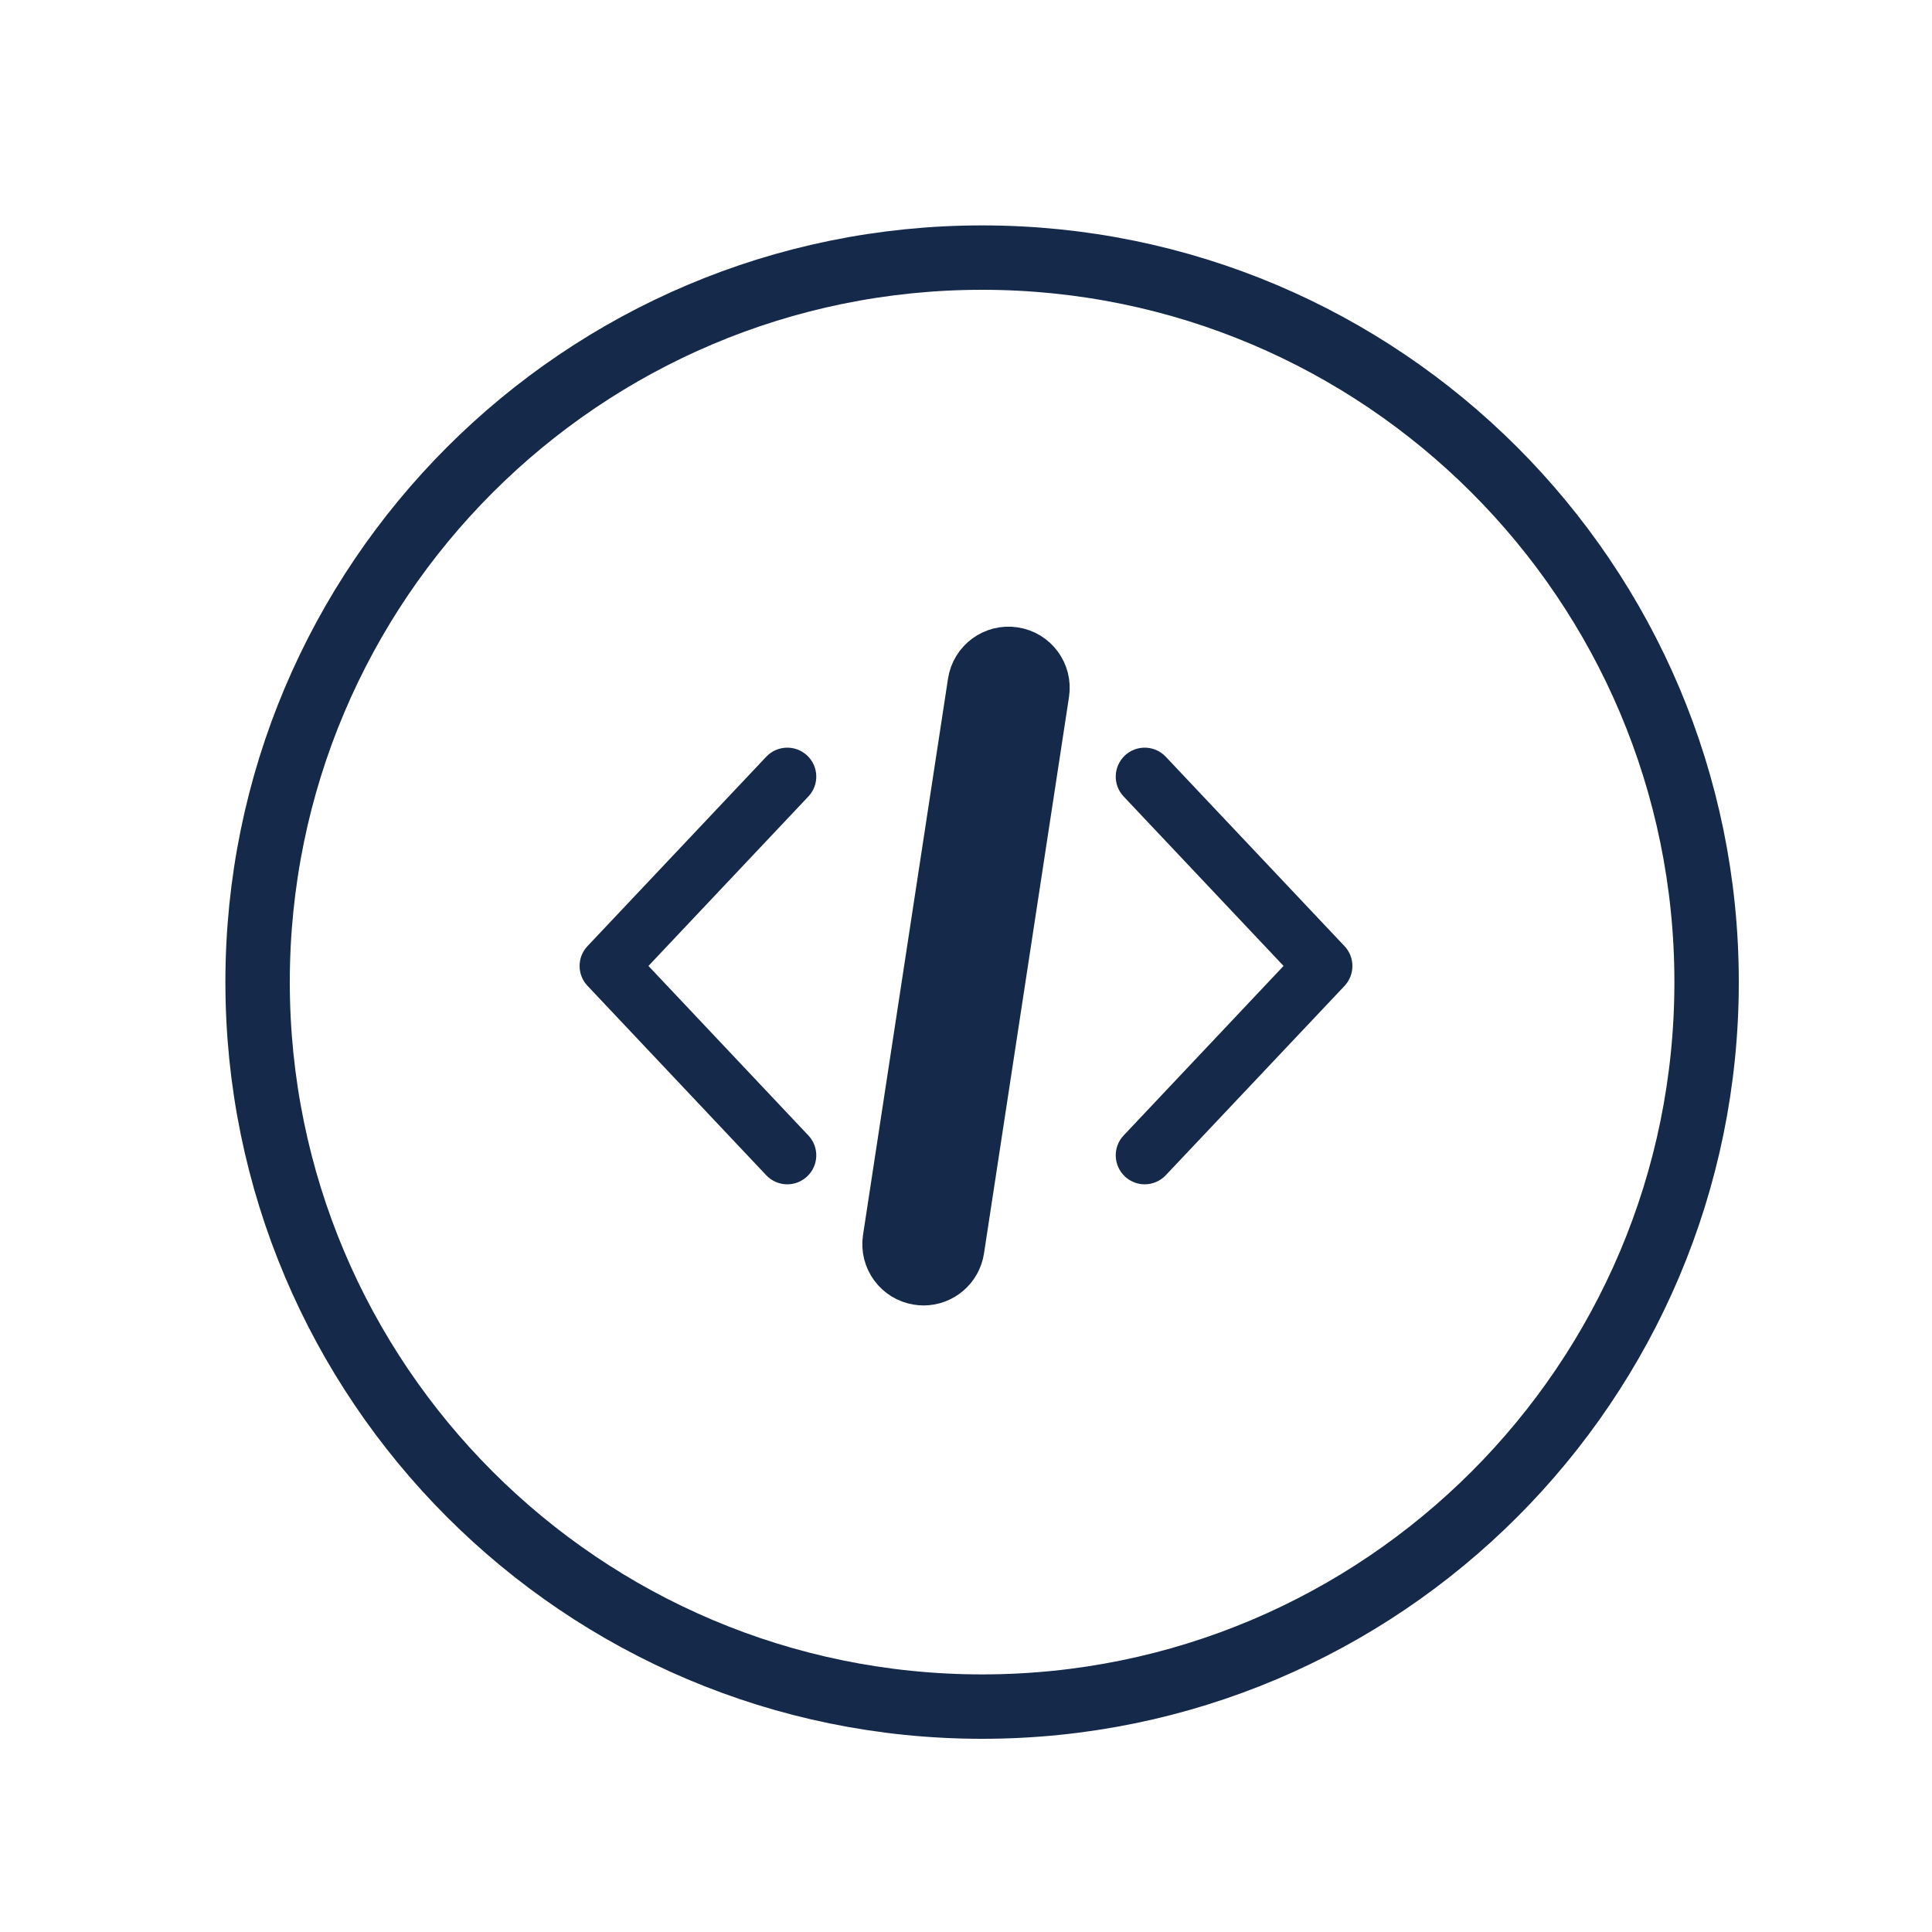 <svg width="30" height="30" viewBox="0 0 30 30" fill="none" xmlns="http://www.w3.org/2000/svg">
<path d="M26.5 15.25C26.5 9.039 21.461 4 15.25 4C9.039 4 4 9.039 4 15.25C4 21.461 9.039 26.5 15.25 26.5C21.461 26.5 26.5 21.461 26.5 15.25Z" stroke="#15294B" strokeWidth="0.8" stroke-miterlimit="10"/>
<path d="M20.877 14.691L18.102 11.751C17.932 11.57 17.647 11.562 17.466 11.732C17.286 11.903 17.277 12.188 17.448 12.368L19.931 14.999L17.448 17.631C17.277 17.811 17.286 18.096 17.466 18.267C17.553 18.349 17.664 18.39 17.775 18.39C17.895 18.39 18.014 18.342 18.102 18.249L20.878 15.309C21.041 15.135 21.041 14.864 20.877 14.691Z" fill="#15294B"/>
<path d="M12.552 17.631L10.069 14.999L12.552 12.368C12.723 12.188 12.715 11.903 12.534 11.732C12.353 11.562 12.068 11.57 11.898 11.751L9.123 14.691C8.959 14.864 8.959 15.135 9.123 15.308L11.898 18.249C11.986 18.342 12.106 18.39 12.225 18.39C12.336 18.39 12.447 18.349 12.534 18.267C12.715 18.096 12.723 17.811 12.552 17.631Z" fill="#15294B"/>
<path d="M15.728 10.236C15.483 10.198 15.253 10.367 15.215 10.613L13.895 19.253C13.858 19.498 14.027 19.728 14.272 19.765C14.295 19.769 14.318 19.771 14.341 19.771C14.559 19.771 14.751 19.611 14.785 19.389L16.105 10.748C16.143 10.503 15.974 10.273 15.728 10.236Z" fill="#15294B" stroke="#15294B" strokeWidth="0.2"/>
</svg>
